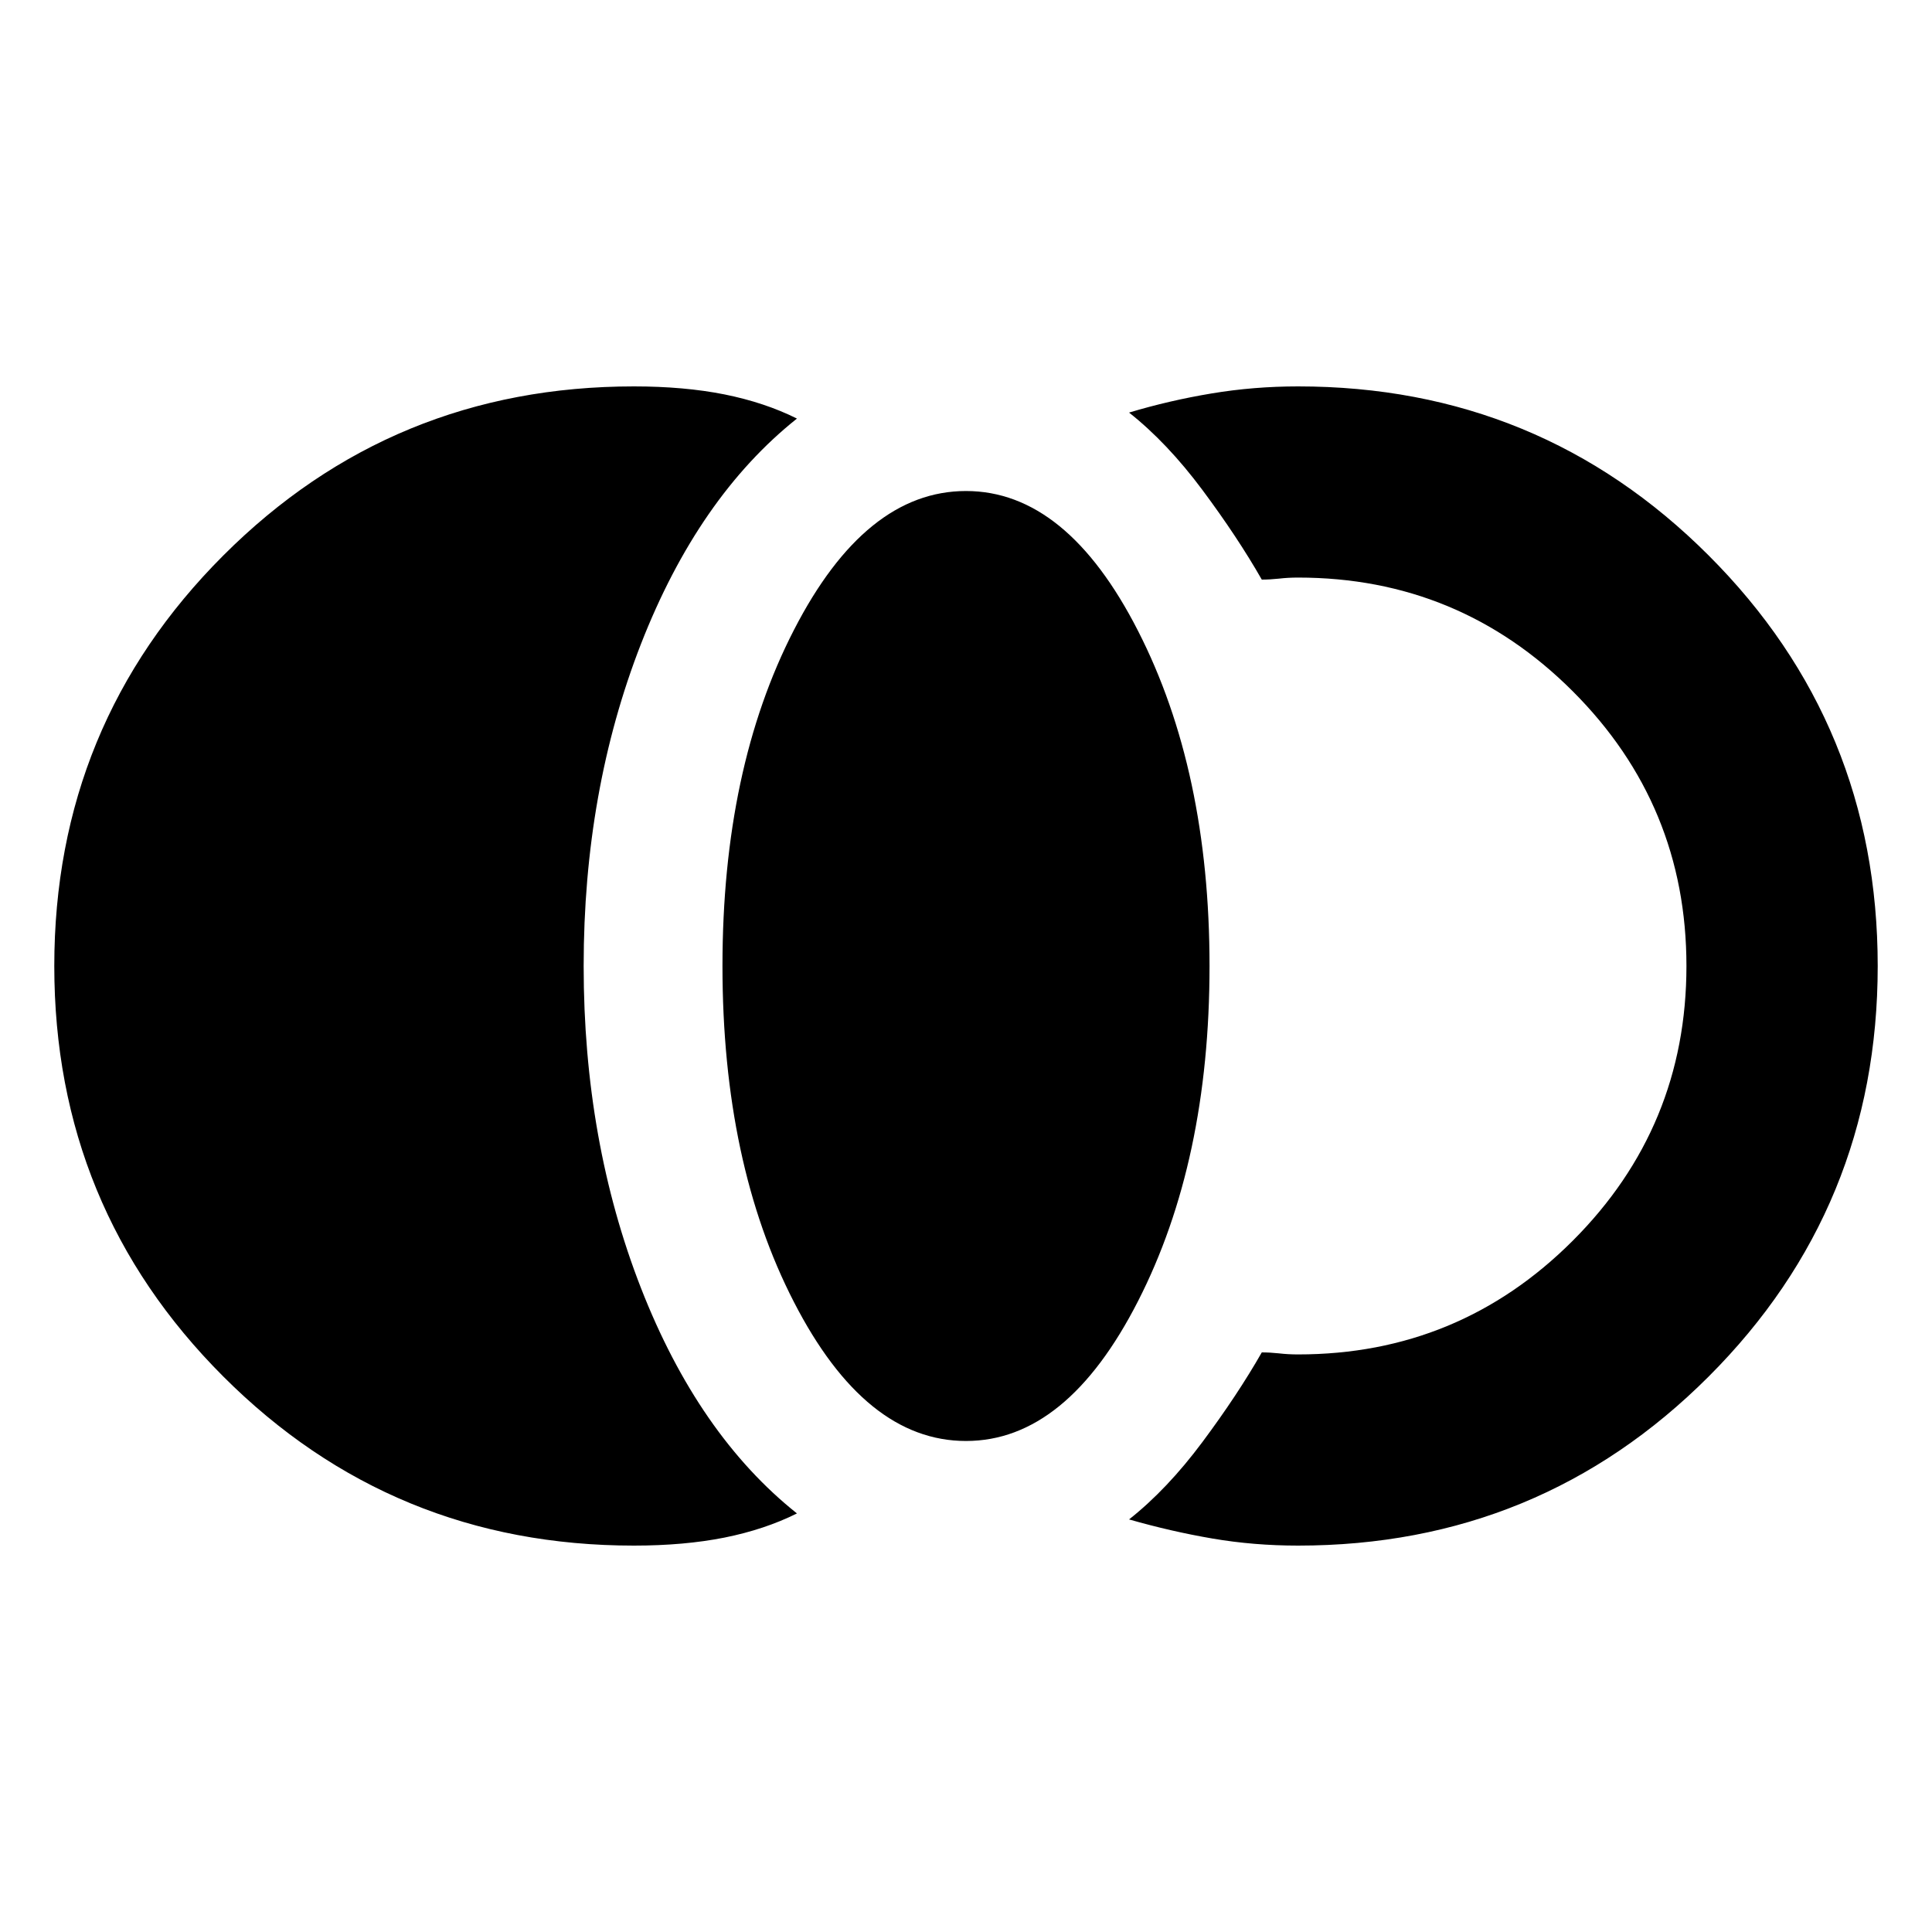 <svg xmlns="http://www.w3.org/2000/svg" viewBox="0 0 20 20"><path d="M6.562 16q-2.5 0-4.25-1.75T.562 10q0-2.5 1.75-4.25T6.562 4q.521 0 .938.083.417.084.75.25-1.021.813-1.615 2.334Q6.042 8.188 6.042 10q0 1.812.593 3.333.594 1.521 1.615 2.334-.333.166-.75.25-.417.083-.938.083ZM10 14.917q-1.042 0-1.781-1.438-.74-1.437-.74-3.479t.74-3.479Q8.958 5.083 10 5.083q1.042 0 1.781 1.448.74 1.448.74 3.469t-.74 3.469q-.739 1.448-1.781 1.448ZM13.438 16q-.459 0-.886-.073t-.864-.198q.395-.312.76-.802.364-.489.614-.927.084 0 .178.01.093.011.198.011 1.666 0 2.843-1.177T17.458 10q0-1.667-1.177-2.844-1.177-1.177-2.843-1.177-.105 0-.198.011-.094.01-.178.01-.25-.438-.614-.927-.365-.49-.76-.802.416-.125.854-.198.437-.073.896-.073 2.5 0 4.25 1.75t1.75 4.25q0 2.5-1.75 4.25T13.438 16Z"/></svg>